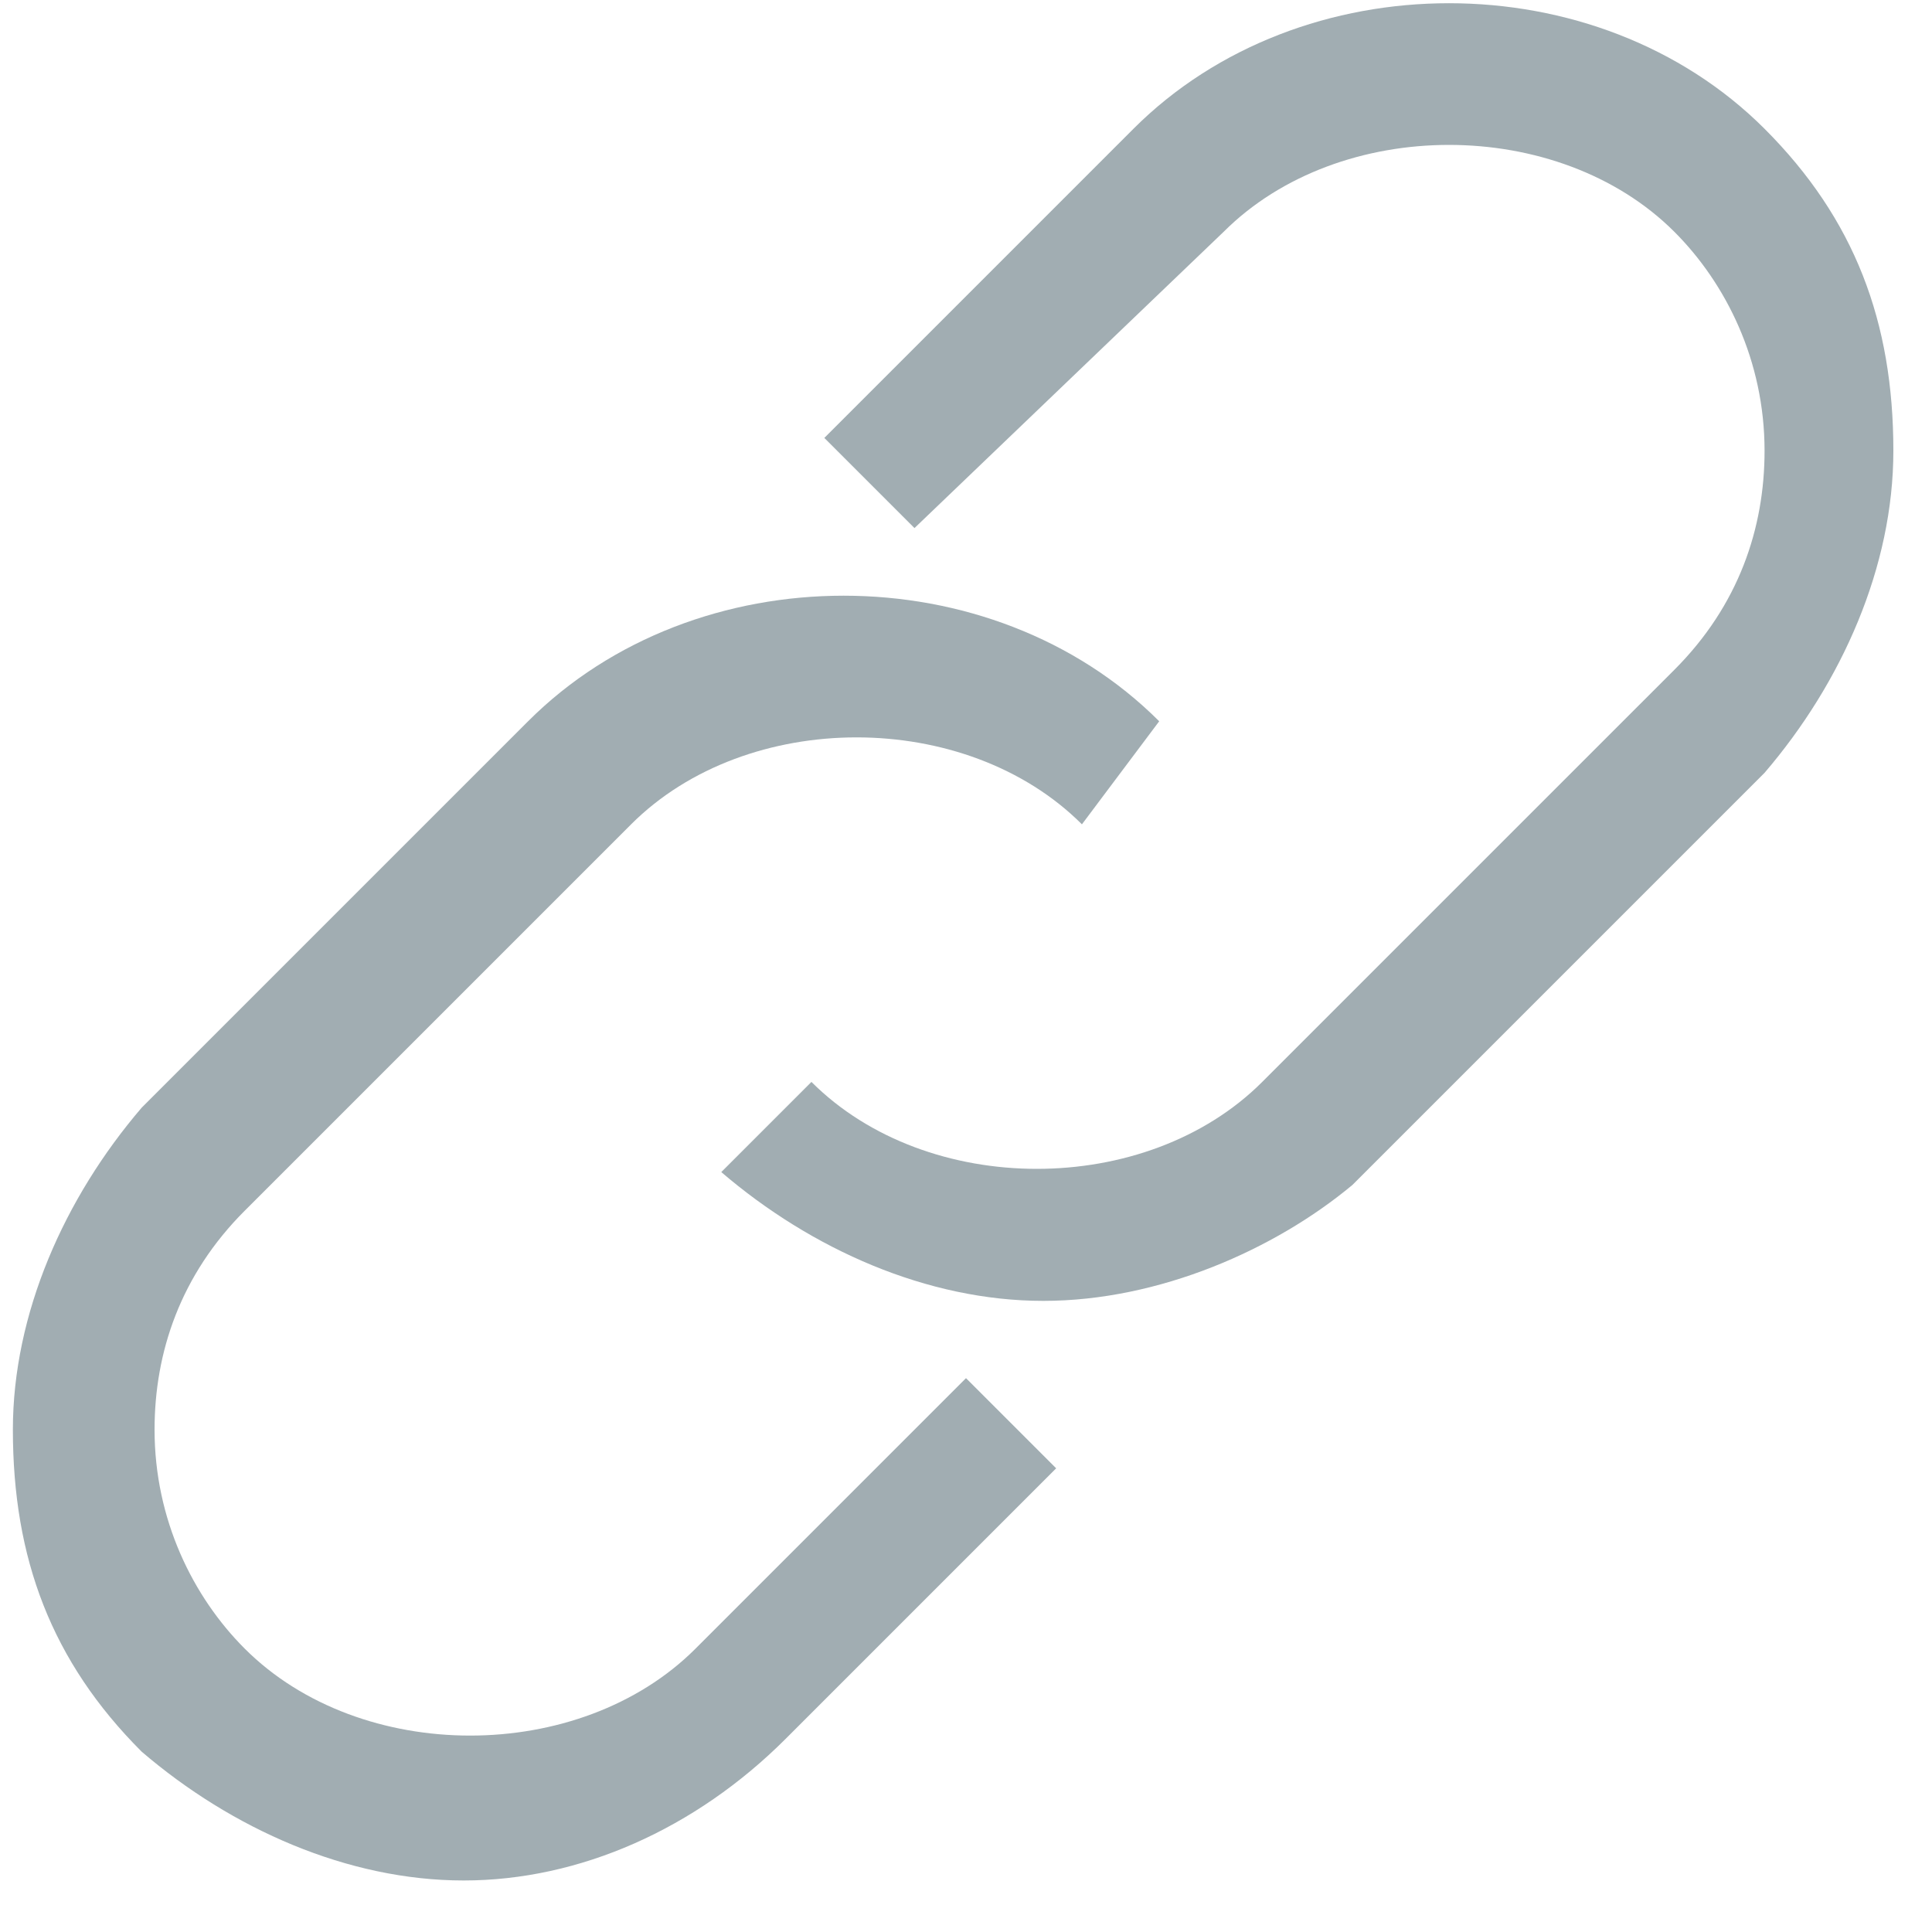 <?xml version="1.0" encoding="utf-8"?>
<!-- Generator: Adobe Illustrator 19.2.1, SVG Export Plug-In . SVG Version: 6.00 Build 0)  -->
<svg version="1.1" id="Layer_1" xmlns="http://www.w3.org/2000/svg" xmlns:xlink="http://www.w3.org/1999/xlink" x="0px" y="0px"
	 viewBox="0 0 15 15" style="enable-background:new 0 0 15 15;" xml:space="preserve">
<style type="text/css">
	.st0{fill:#A1ADB2;}
</style>
<path class="st0" d="M8.1,10.1c-0.9,0-1.8-0.4-2.5-1l0.7-0.7c0.9,0.9,2.6,0.9,3.5,0L13,5.2c0.5-0.5,0.7-1.1,0.7-1.7
	c0-0.7-0.3-1.3-0.7-1.7c-0.9-0.9-2.6-0.9-3.5,0L7.1,4.1L6.4,3.4L8.8,1c1.3-1.3,3.6-1.3,4.9,0c0.7,0.7,1,1.5,1,2.5
	c0,0.9-0.4,1.8-1,2.5l-3.2,3.2C9.9,9.7,9,10.1,8.1,10.1z"/>
<path class="st0" d="M3.6,14.6c-0.9,0-1.8-0.4-2.5-1c-0.7-0.7-1-1.5-1-2.5c0-0.9,0.4-1.8,1-2.5l3-3c1.3-1.3,3.6-1.3,4.9,0L8.4,6.4
	c-0.9-0.9-2.6-0.9-3.5,0l-3,3c-0.5,0.5-0.7,1.1-0.7,1.7c0,0.7,0.3,1.3,0.7,1.7c0.9,0.9,2.6,0.9,3.5,0l2.1-2.1l0.7,0.7l-2.1,2.1
	C5.4,14.2,4.5,14.6,3.6,14.6z"/>
</svg>
